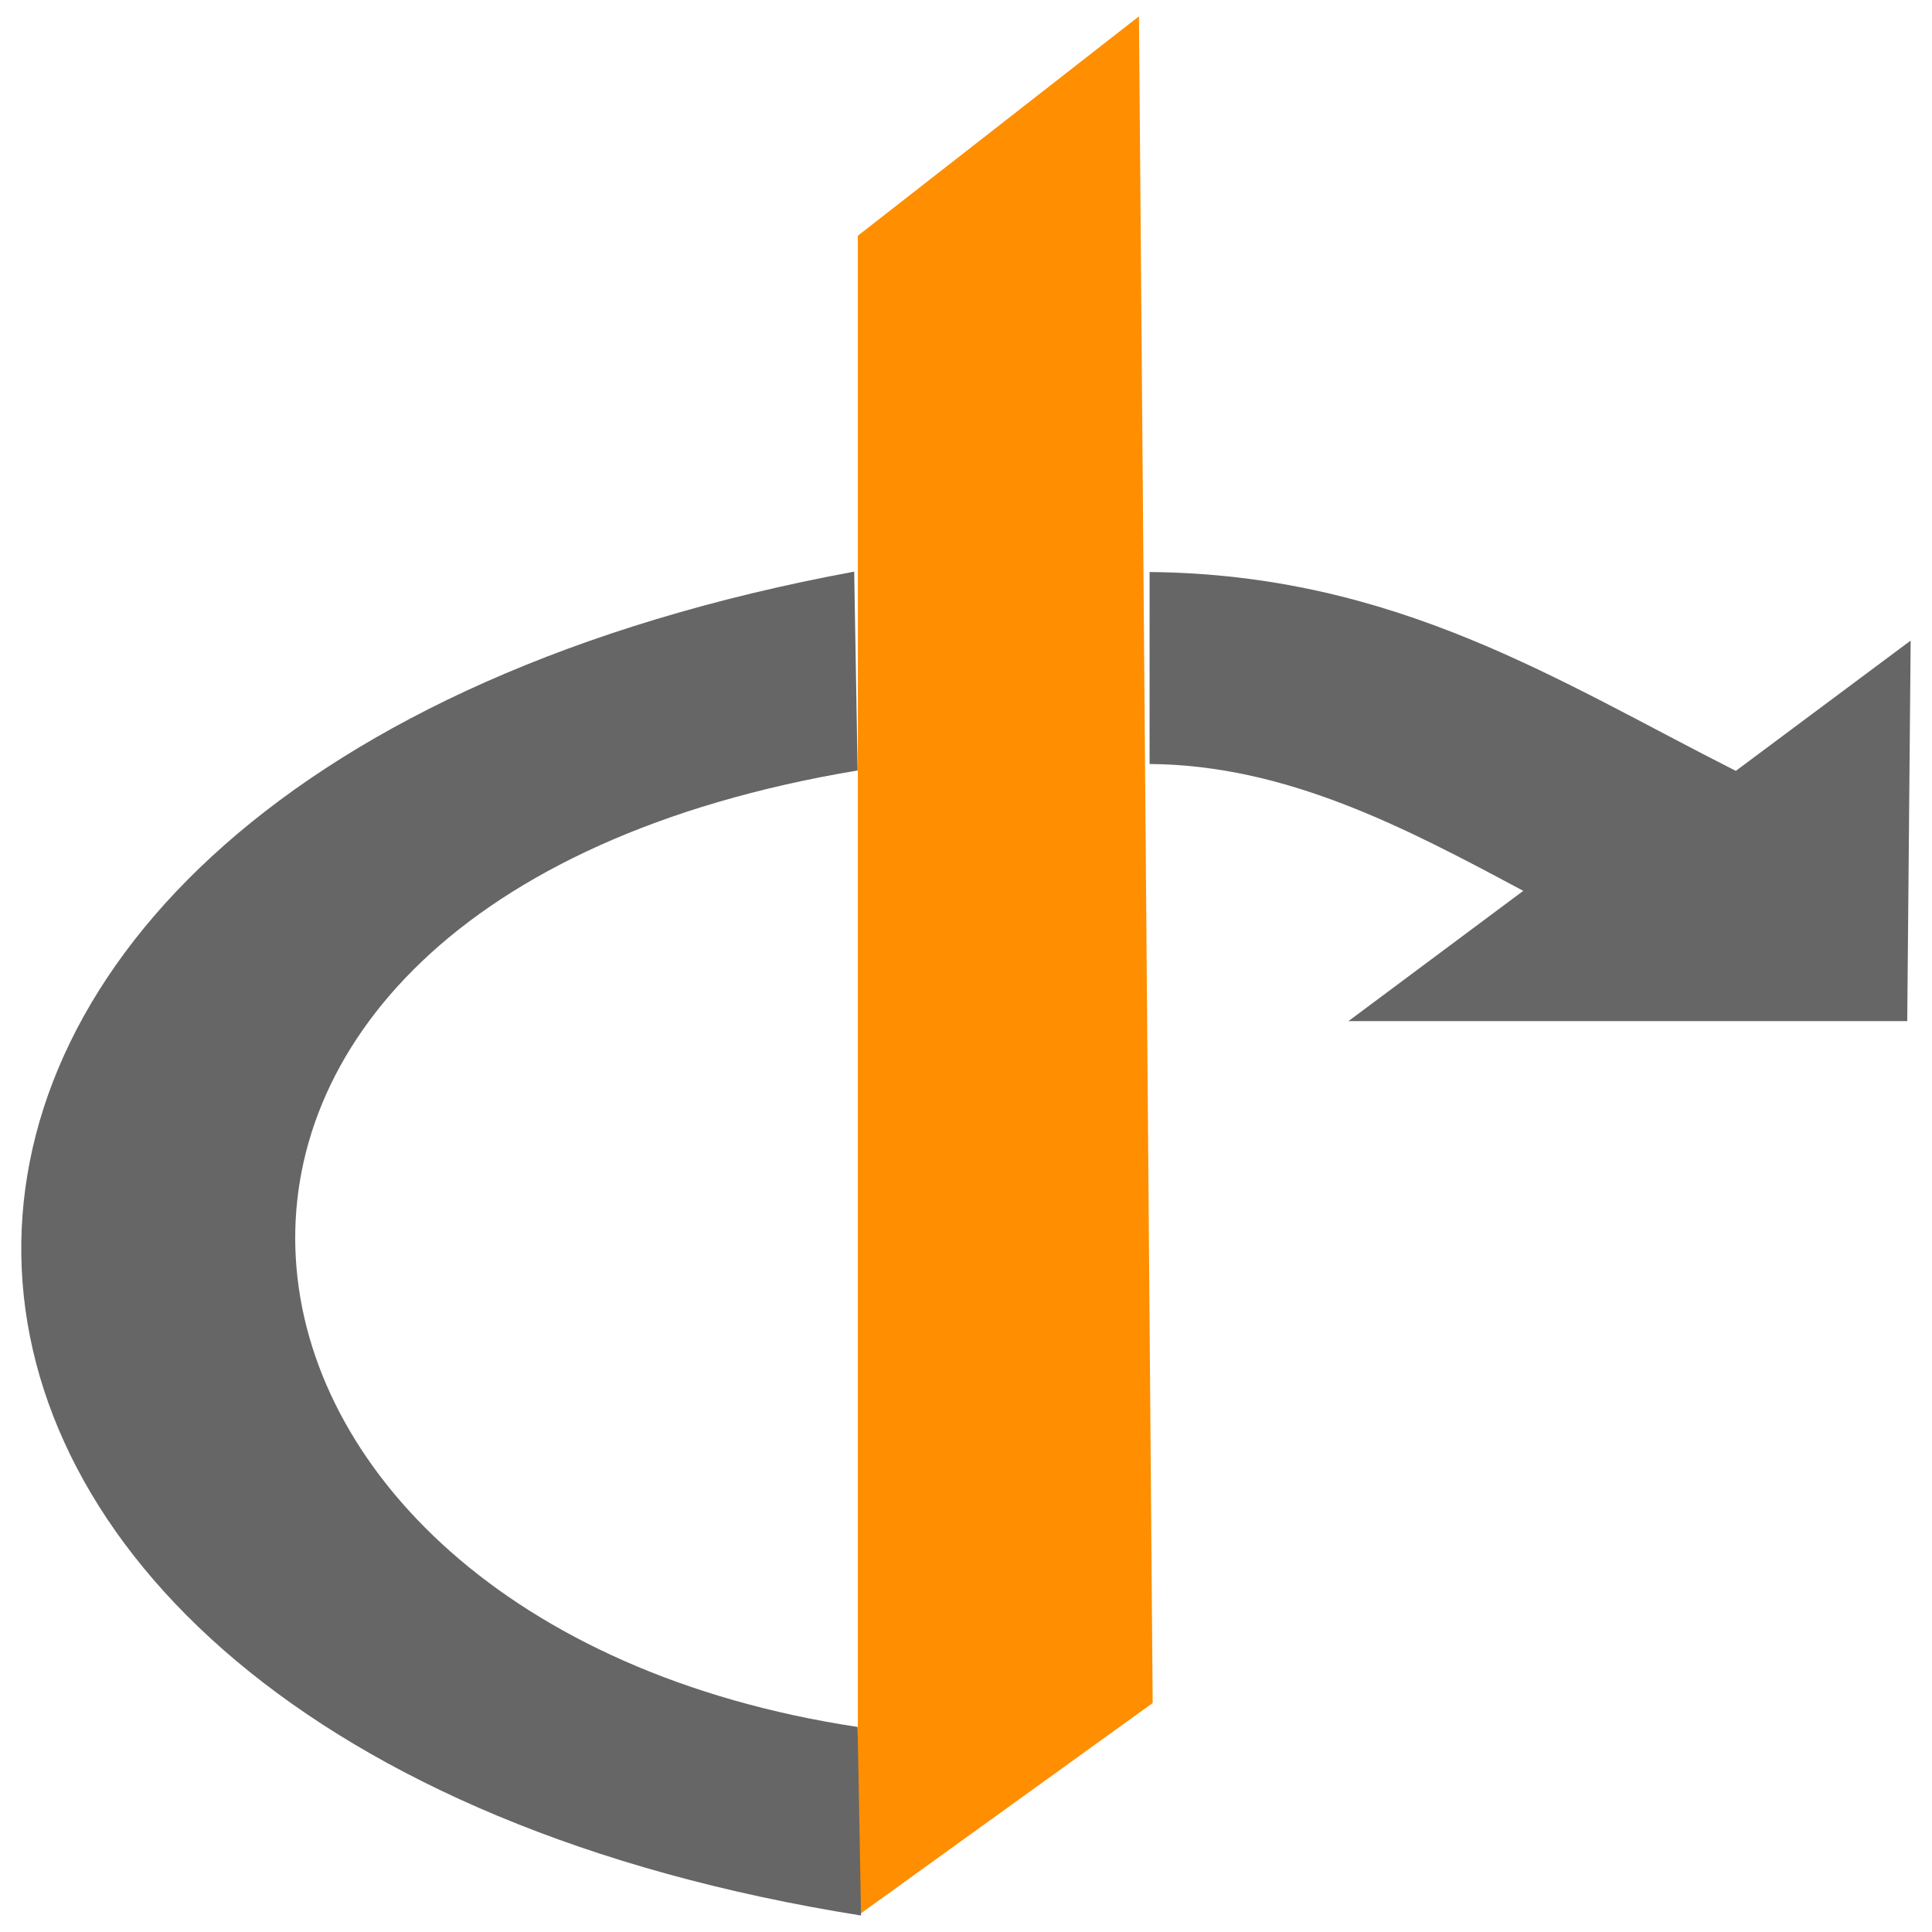 <svg height="30" viewBox="0 0 30 30">
<g transform="matrix(0.17 0 0 0.17 15.61 15)"  >
<path style="stroke: none; stroke-width: 1; stroke-dasharray: none; stroke-linecap: butt; stroke-dashoffset: 0; stroke-linejoin: miter; stroke-miterlimit: 4; fill: rgb(255,142,0); fill-rule: nonzero; opacity: 1;" vector-effect="non-scaling-stroke"  transform=" translate(-501.55, -451.67)" d="M 488.082 538.406 L 515.013 518.991 L 513.76 364.926 L 488.082 384.967 L 488.082 538.406 z" stroke-linecap="round" />
</g>
<g transform="matrix(0.17 0 0 0.17 6.85 19.31)"  >
<path style="stroke: none; stroke-width: 1; stroke-dasharray: none; stroke-linecap: butt; stroke-dashoffset: 0; stroke-linejoin: miter; stroke-miterlimit: 4; fill: rgb(102,102,102); fill-rule: nonzero; opacity: 1;" vector-effect="non-scaling-stroke"  transform=" translate(-450.04, -477.03)" d="M 488.396 538.406 C 387.666 522.392 384.795 434.695 487.769 415.655 L 488.082 433.817 C 415.038 445.995 424.293 511.523 488.082 521.183 L 488.396 538.406 z" stroke-linecap="round" />
</g>
<g transform="matrix(0.17 0 0 0.17 23.76 12.37)"  >
<path style="stroke: none; stroke-width: 1; stroke-dasharray: none; stroke-linecap: butt; stroke-dashoffset: 0; stroke-linejoin: miter; stroke-miterlimit: 4; fill: rgb(102,102,102); fill-rule: nonzero; opacity: 1;" vector-effect="non-scaling-stroke"  transform=" translate(-549.46, -436.17)" d="M 514.699 433.19 C 527.156 433.275 538.008 438.977 548.832 444.777 L 532.862 456.676 L 583.904 456.676 L 584.217 421.917 L 568.246 433.817 C 552.085 425.654 537.23 415.857 514.699 415.655 L 514.699 433.19 z" stroke-linecap="round" />
</g>
</svg>